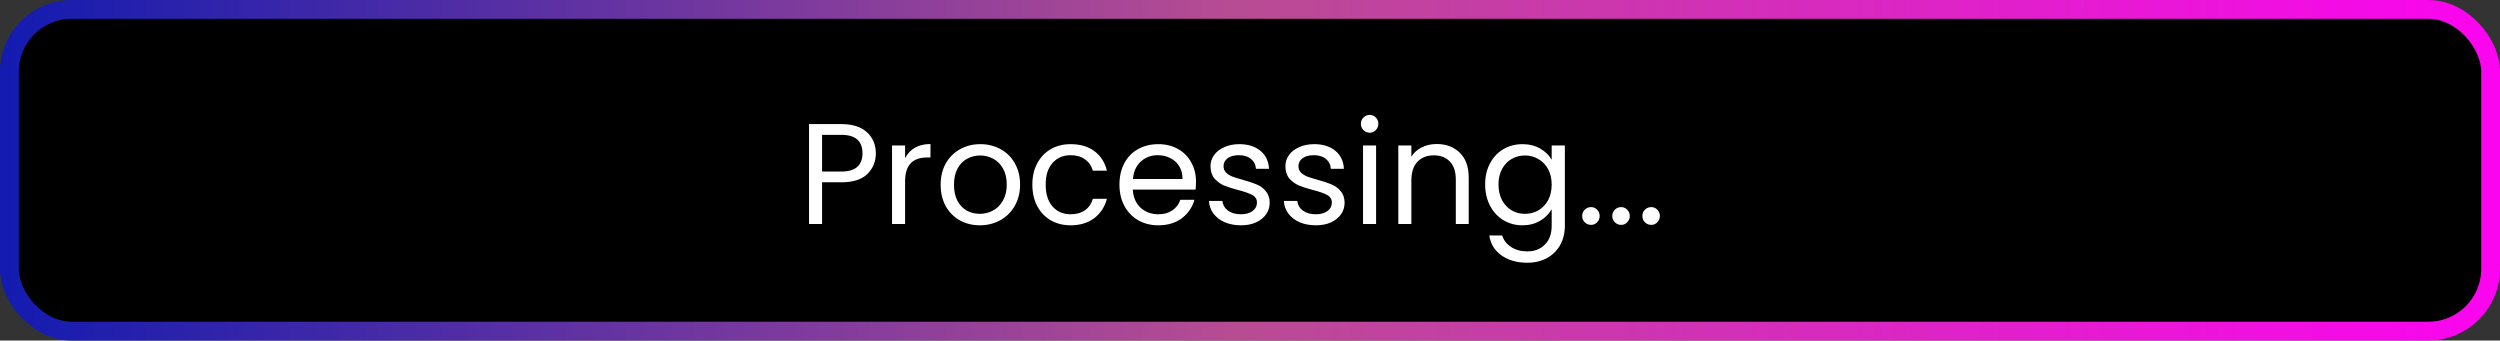 <svg width="279" height="38" viewBox="0 0 279 38" fill="none" xmlns="http://www.w3.org/2000/svg">
<rect x="0" y="0" width="279" height="38" fill="#333333" stroke="none"/>
<rect x="1.05" y="1.05" width="276.901" height="35.901" rx="6.95" fill="black" stroke="url(#paint0_linear_4120_226763)" stroke-width="2.099"/>
<path d="M97.743 17.112C97.743 18.04 97.423 18.813 96.783 19.432C96.153 20.04 95.188 20.344 93.887 20.344H91.743V25H90.287V13.848H93.887C95.145 13.848 96.1 14.152 96.751 14.76C97.412 15.368 97.743 16.152 97.743 17.112ZM93.887 19.144C94.697 19.144 95.295 18.968 95.679 18.616C96.063 18.264 96.255 17.763 96.255 17.112C96.255 15.736 95.465 15.048 93.887 15.048H91.743V19.144H93.887ZM101.008 17.656C101.264 17.155 101.627 16.765 102.096 16.488C102.576 16.211 103.158 16.072 103.84 16.072V17.576H103.456C101.824 17.576 101.008 18.461 101.008 20.232V25H99.552V16.232H101.008V17.656ZM109.345 25.144C108.524 25.144 107.777 24.957 107.105 24.584C106.444 24.211 105.921 23.683 105.537 23C105.164 22.307 104.977 21.507 104.977 20.6C104.977 19.704 105.169 18.915 105.553 18.232C105.948 17.539 106.481 17.011 107.153 16.648C107.825 16.275 108.577 16.088 109.409 16.088C110.241 16.088 110.993 16.275 111.665 16.648C112.337 17.011 112.865 17.533 113.249 18.216C113.644 18.899 113.841 19.693 113.841 20.6C113.841 21.507 113.638 22.307 113.233 23C112.838 23.683 112.3 24.211 111.617 24.584C110.934 24.957 110.177 25.144 109.345 25.144ZM109.345 23.864C109.868 23.864 110.358 23.741 110.817 23.496C111.276 23.251 111.644 22.883 111.921 22.392C112.209 21.901 112.353 21.304 112.353 20.6C112.353 19.896 112.214 19.299 111.937 18.808C111.66 18.317 111.297 17.955 110.849 17.72C110.401 17.475 109.916 17.352 109.393 17.352C108.86 17.352 108.369 17.475 107.921 17.72C107.484 17.955 107.132 18.317 106.865 18.808C106.598 19.299 106.465 19.896 106.465 20.6C106.465 21.315 106.593 21.917 106.849 22.408C107.116 22.899 107.468 23.267 107.905 23.512C108.342 23.747 108.822 23.864 109.345 23.864ZM115.211 20.6C115.211 19.693 115.393 18.904 115.755 18.232C116.118 17.549 116.619 17.021 117.259 16.648C117.91 16.275 118.651 16.088 119.483 16.088C120.561 16.088 121.446 16.349 122.139 16.872C122.843 17.395 123.307 18.12 123.531 19.048H121.963C121.814 18.515 121.521 18.093 121.083 17.784C120.657 17.475 120.123 17.32 119.483 17.32C118.651 17.32 117.979 17.608 117.467 18.184C116.955 18.749 116.699 19.555 116.699 20.6C116.699 21.656 116.955 22.472 117.467 23.048C117.979 23.624 118.651 23.912 119.483 23.912C120.123 23.912 120.657 23.763 121.083 23.464C121.51 23.165 121.803 22.739 121.963 22.184H123.531C123.297 23.08 122.827 23.8 122.123 24.344C121.419 24.877 120.539 25.144 119.483 25.144C118.651 25.144 117.91 24.957 117.259 24.584C116.619 24.211 116.118 23.683 115.755 23C115.393 22.317 115.211 21.517 115.211 20.6ZM133.474 20.28C133.474 20.557 133.458 20.851 133.426 21.16H126.418C126.472 22.024 126.765 22.701 127.298 23.192C127.842 23.672 128.498 23.912 129.266 23.912C129.896 23.912 130.418 23.768 130.834 23.48C131.261 23.181 131.56 22.787 131.73 22.296H133.298C133.064 23.139 132.594 23.827 131.89 24.36C131.186 24.883 130.312 25.144 129.266 25.144C128.434 25.144 127.688 24.957 127.026 24.584C126.376 24.211 125.864 23.683 125.49 23C125.117 22.307 124.93 21.507 124.93 20.6C124.93 19.693 125.112 18.899 125.474 18.216C125.837 17.533 126.344 17.011 126.994 16.648C127.656 16.275 128.413 16.088 129.266 16.088C130.098 16.088 130.834 16.269 131.474 16.632C132.114 16.995 132.605 17.496 132.946 18.136C133.298 18.765 133.474 19.48 133.474 20.28ZM131.97 19.976C131.97 19.421 131.848 18.947 131.602 18.552C131.357 18.147 131.021 17.843 130.594 17.64C130.178 17.427 129.714 17.32 129.202 17.32C128.466 17.32 127.837 17.555 127.314 18.024C126.802 18.493 126.509 19.144 126.434 19.976H131.97ZM138.5 25.144C137.828 25.144 137.225 25.032 136.692 24.808C136.159 24.573 135.737 24.253 135.428 23.848C135.119 23.432 134.948 22.957 134.916 22.424H136.42C136.463 22.861 136.665 23.219 137.028 23.496C137.401 23.773 137.887 23.912 138.484 23.912C139.039 23.912 139.476 23.789 139.796 23.544C140.116 23.299 140.276 22.989 140.276 22.616C140.276 22.232 140.105 21.949 139.764 21.768C139.423 21.576 138.895 21.389 138.18 21.208C137.529 21.037 136.996 20.867 136.58 20.696C136.175 20.515 135.823 20.253 135.524 19.912C135.236 19.56 135.092 19.101 135.092 18.536C135.092 18.088 135.225 17.677 135.492 17.304C135.759 16.931 136.137 16.637 136.628 16.424C137.119 16.2 137.679 16.088 138.308 16.088C139.279 16.088 140.063 16.333 140.66 16.824C141.257 17.315 141.577 17.987 141.62 18.84H140.164C140.132 18.381 139.945 18.013 139.604 17.736C139.273 17.459 138.825 17.32 138.26 17.32C137.737 17.32 137.321 17.432 137.012 17.656C136.703 17.88 136.548 18.173 136.548 18.536C136.548 18.824 136.639 19.064 136.82 19.256C137.012 19.437 137.247 19.587 137.524 19.704C137.812 19.811 138.207 19.933 138.708 20.072C139.337 20.243 139.849 20.413 140.244 20.584C140.639 20.744 140.975 20.989 141.252 21.32C141.54 21.651 141.689 22.083 141.7 22.616C141.7 23.096 141.567 23.528 141.3 23.912C141.033 24.296 140.655 24.6 140.164 24.824C139.684 25.037 139.129 25.144 138.5 25.144ZM146.859 25.144C146.187 25.144 145.585 25.032 145.051 24.808C144.518 24.573 144.097 24.253 143.787 23.848C143.478 23.432 143.307 22.957 143.275 22.424H144.779C144.822 22.861 145.025 23.219 145.387 23.496C145.761 23.773 146.246 23.912 146.843 23.912C147.398 23.912 147.835 23.789 148.155 23.544C148.475 23.299 148.635 22.989 148.635 22.616C148.635 22.232 148.465 21.949 148.123 21.768C147.782 21.576 147.254 21.389 146.539 21.208C145.889 21.037 145.355 20.867 144.939 20.696C144.534 20.515 144.182 20.253 143.883 19.912C143.595 19.56 143.451 19.101 143.451 18.536C143.451 18.088 143.585 17.677 143.851 17.304C144.118 16.931 144.497 16.637 144.987 16.424C145.478 16.2 146.038 16.088 146.667 16.088C147.638 16.088 148.422 16.333 149.019 16.824C149.617 17.315 149.937 17.987 149.979 18.84H148.523C148.491 18.381 148.305 18.013 147.963 17.736C147.633 17.459 147.185 17.32 146.619 17.32C146.097 17.32 145.681 17.432 145.371 17.656C145.062 17.88 144.907 18.173 144.907 18.536C144.907 18.824 144.998 19.064 145.179 19.256C145.371 19.437 145.606 19.587 145.883 19.704C146.171 19.811 146.566 19.933 147.067 20.072C147.697 20.243 148.209 20.413 148.603 20.584C148.998 20.744 149.334 20.989 149.611 21.32C149.899 21.651 150.049 22.083 150.059 22.616C150.059 23.096 149.926 23.528 149.659 23.912C149.393 24.296 149.014 24.6 148.523 24.824C148.043 25.037 147.489 25.144 146.859 25.144ZM152.867 14.808C152.589 14.808 152.355 14.712 152.163 14.52C151.971 14.328 151.875 14.093 151.875 13.816C151.875 13.539 151.971 13.304 152.163 13.112C152.355 12.92 152.589 12.824 152.867 12.824C153.133 12.824 153.357 12.92 153.539 13.112C153.731 13.304 153.827 13.539 153.827 13.816C153.827 14.093 153.731 14.328 153.539 14.52C153.357 14.712 153.133 14.808 152.867 14.808ZM153.571 16.232V25H152.115V16.232H153.571ZM160.324 16.072C161.391 16.072 162.255 16.397 162.916 17.048C163.578 17.688 163.908 18.616 163.908 19.832V25H162.468V20.04C162.468 19.165 162.25 18.499 161.812 18.04C161.375 17.571 160.778 17.336 160.02 17.336C159.252 17.336 158.639 17.576 158.18 18.056C157.732 18.536 157.508 19.235 157.508 20.152V25H156.052V16.232H157.508V17.48C157.796 17.032 158.186 16.685 158.676 16.44C159.178 16.195 159.727 16.072 160.324 16.072ZM169.903 16.088C170.66 16.088 171.321 16.253 171.887 16.584C172.463 16.915 172.889 17.331 173.167 17.832V16.232H174.639V25.192C174.639 25.992 174.468 26.701 174.127 27.32C173.785 27.949 173.295 28.44 172.655 28.792C172.025 29.144 171.289 29.32 170.447 29.32C169.295 29.32 168.335 29.048 167.567 28.504C166.799 27.96 166.345 27.219 166.207 26.28H167.647C167.807 26.813 168.137 27.24 168.639 27.56C169.14 27.891 169.743 28.056 170.447 28.056C171.247 28.056 171.897 27.805 172.399 27.304C172.911 26.803 173.167 26.099 173.167 25.192V23.352C172.879 23.864 172.452 24.291 171.887 24.632C171.321 24.973 170.66 25.144 169.903 25.144C169.124 25.144 168.415 24.952 167.775 24.568C167.145 24.184 166.649 23.645 166.287 22.952C165.924 22.259 165.743 21.469 165.743 20.584C165.743 19.688 165.924 18.904 166.287 18.232C166.649 17.549 167.145 17.021 167.775 16.648C168.415 16.275 169.124 16.088 169.903 16.088ZM173.167 20.6C173.167 19.939 173.033 19.363 172.767 18.872C172.5 18.381 172.137 18.008 171.679 17.752C171.231 17.485 170.735 17.352 170.191 17.352C169.647 17.352 169.151 17.48 168.703 17.736C168.255 17.992 167.897 18.365 167.631 18.856C167.364 19.347 167.231 19.923 167.231 20.584C167.231 21.256 167.364 21.843 167.631 22.344C167.897 22.835 168.255 23.213 168.703 23.48C169.151 23.736 169.647 23.864 170.191 23.864C170.735 23.864 171.231 23.736 171.679 23.48C172.137 23.213 172.5 22.835 172.767 22.344C173.033 21.843 173.167 21.261 173.167 20.6ZM177.563 25.096C177.286 25.096 177.051 25 176.859 24.808C176.667 24.616 176.571 24.381 176.571 24.104C176.571 23.827 176.667 23.592 176.859 23.4C177.051 23.208 177.286 23.112 177.563 23.112C177.83 23.112 178.054 23.208 178.235 23.4C178.427 23.592 178.523 23.827 178.523 24.104C178.523 24.381 178.427 24.616 178.235 24.808C178.054 25 177.83 25.096 177.563 25.096ZM180.923 25.096C180.645 25.096 180.411 25 180.219 24.808C180.027 24.616 179.931 24.381 179.931 24.104C179.931 23.827 180.027 23.592 180.219 23.4C180.411 23.208 180.645 23.112 180.923 23.112C181.189 23.112 181.413 23.208 181.595 23.4C181.787 23.592 181.883 23.827 181.883 24.104C181.883 24.381 181.787 24.616 181.595 24.808C181.413 25 181.189 25.096 180.923 25.096ZM184.282 25.096C184.005 25.096 183.77 25 183.578 24.808C183.386 24.616 183.29 24.381 183.29 24.104C183.29 23.827 183.386 23.592 183.578 23.4C183.77 23.208 184.005 23.112 184.282 23.112C184.549 23.112 184.773 23.208 184.954 23.4C185.146 23.592 185.242 23.827 185.242 24.104C185.242 24.381 185.146 24.616 184.954 24.808C184.773 25 184.549 25.096 184.282 25.096Z" fill="white"/>
<defs>
<linearGradient id="paint0_linear_4120_226763" x1="0" y1="19" x2="286.208" y2="19" gradientUnits="userSpaceOnUse">
<stop stop-color="#131BB0"/>
<stop offset="0.482" stop-color="#B84C93"/>
<stop offset="1" stop-color="#FF00F5"/>
<stop offset="1" stop-color="#DB34CA"/>
</linearGradient>
</defs>
</svg>
